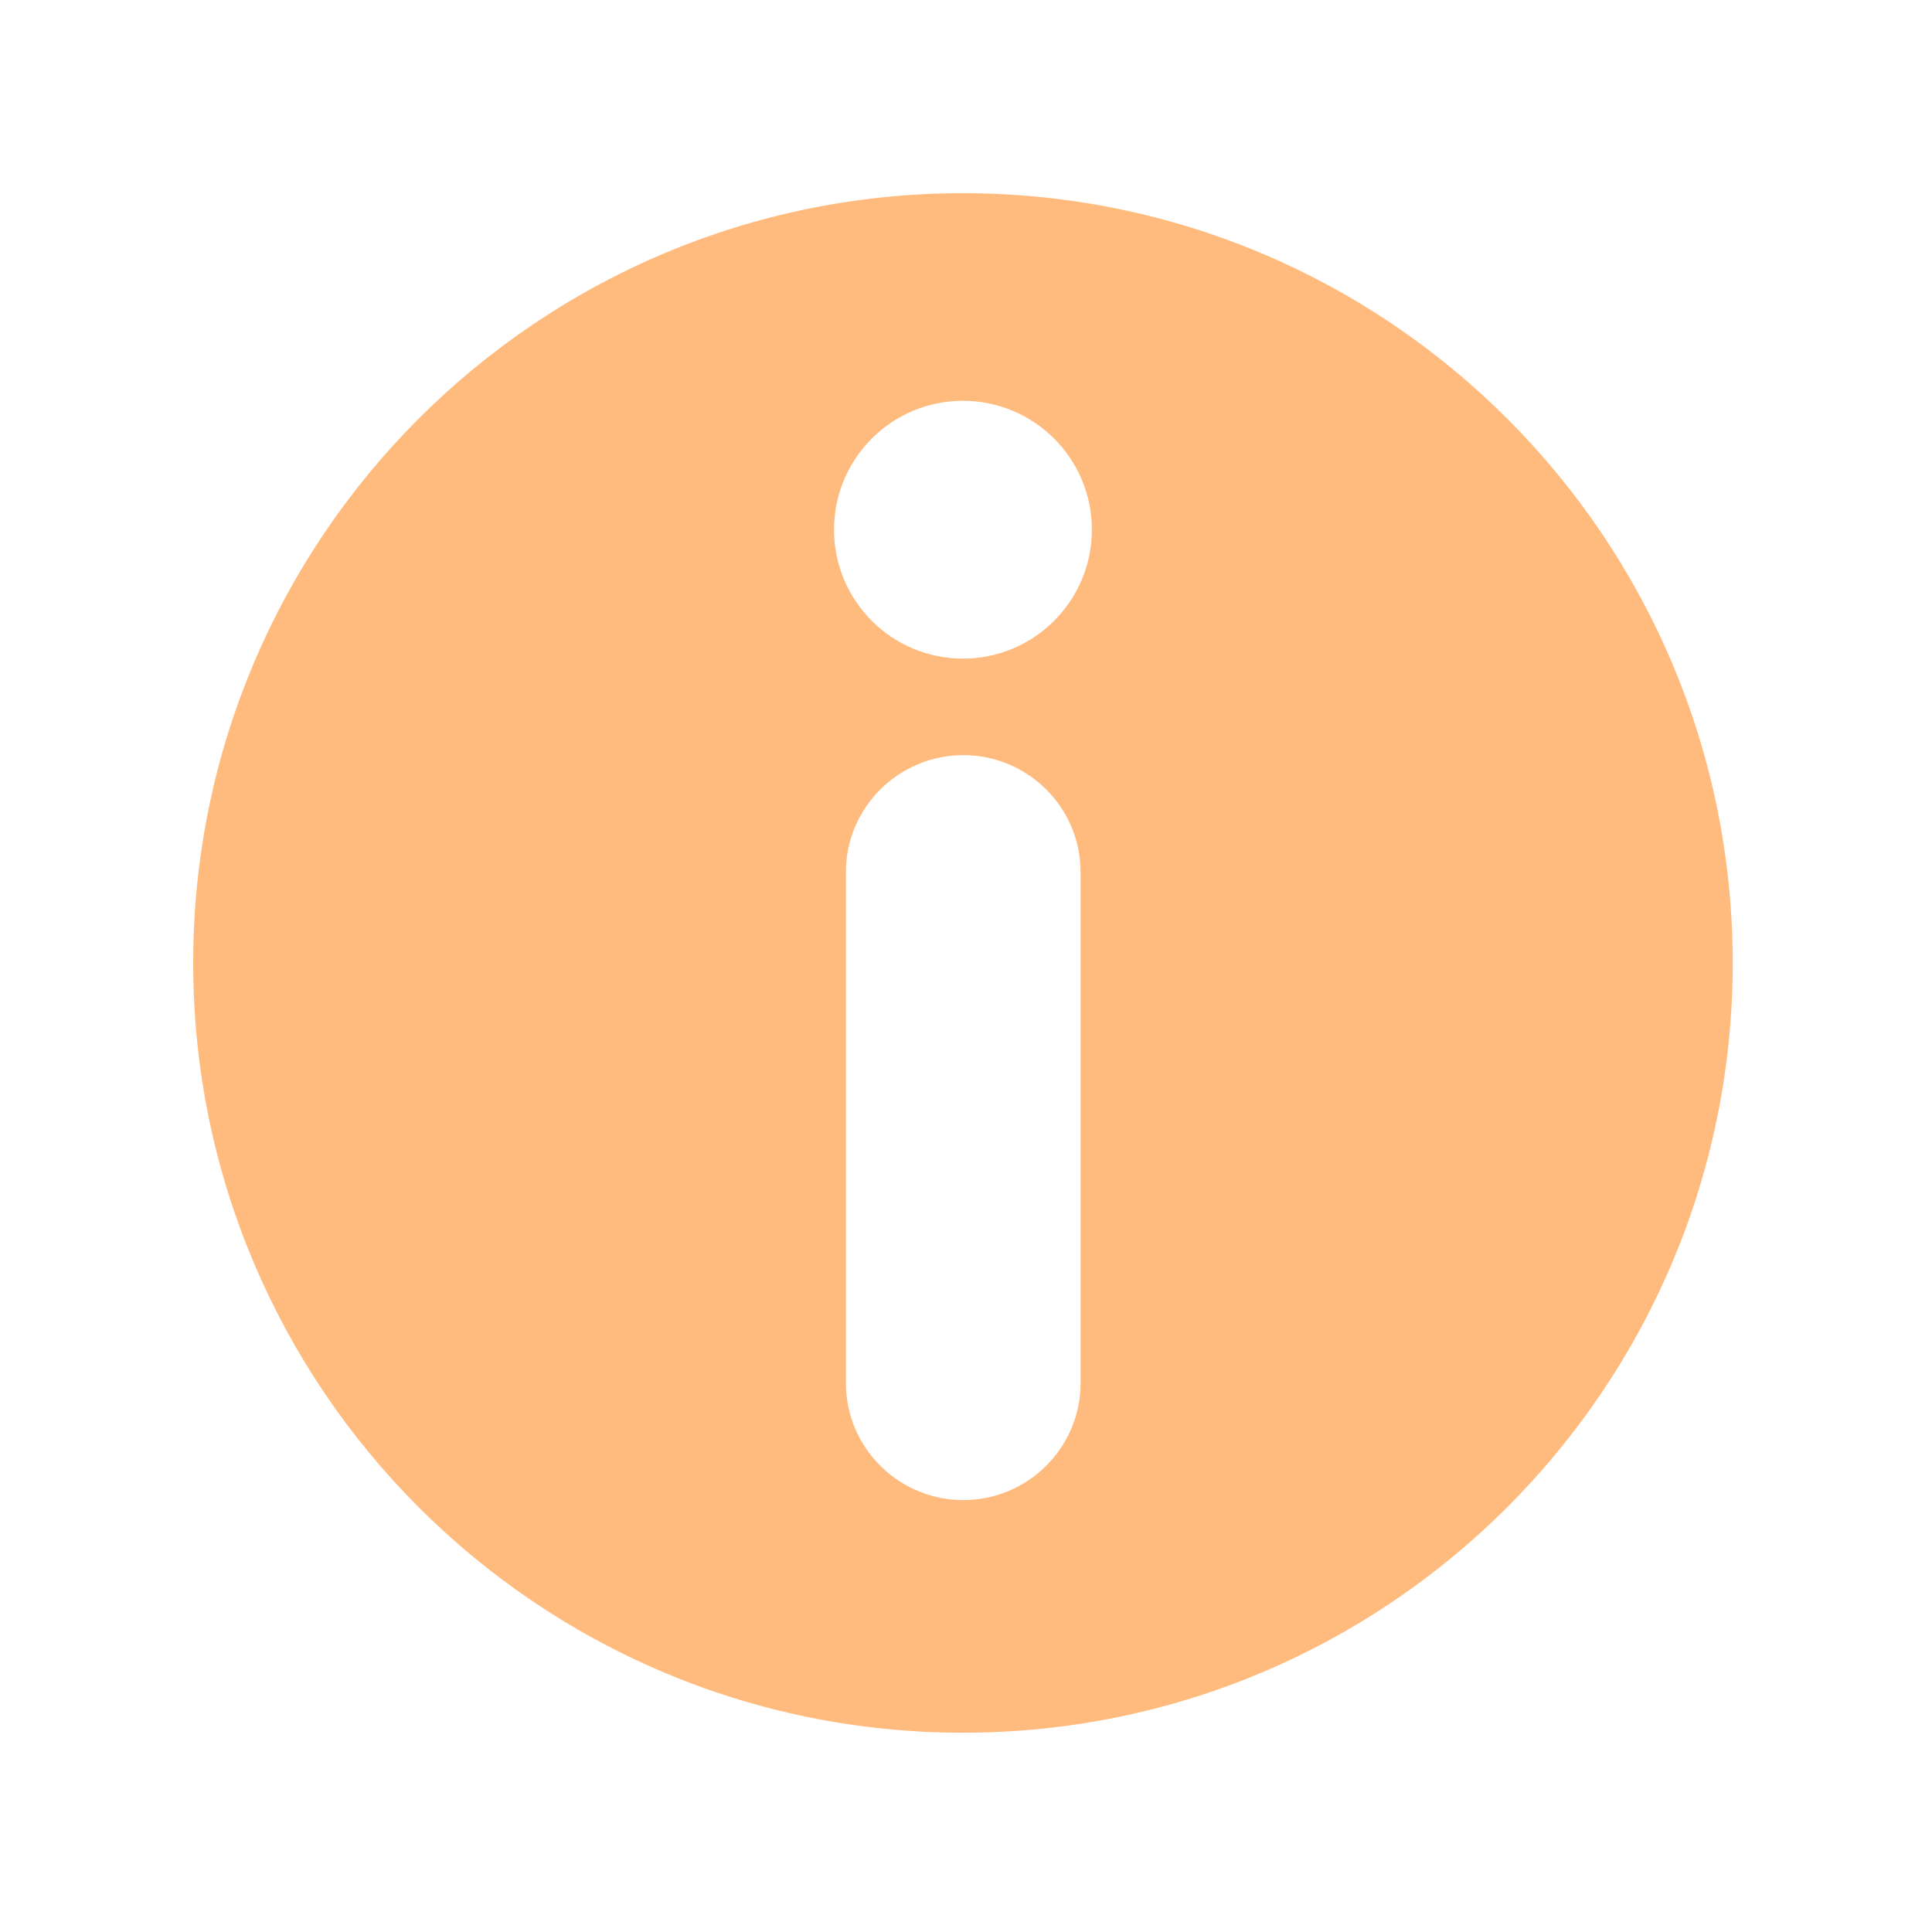 <?xml version="1.0" encoding="UTF-8"?>
<svg width="20px" height="20px" viewBox="0 0 20 20" version="1.1" xmlns="http://www.w3.org/2000/svg" xmlns:xlink="http://www.w3.org/1999/xlink">
    <!-- Generator: Sketch 61 (89581) - https://sketch.com -->
    <title>ic_info_orange</title>
    <desc>Created with Sketch.</desc>
    <g id="Assets" stroke="none" stroke-width="1" fill="none" fill-rule="evenodd" opacity="0.515">
        <g id="Artboard" transform="translate(-698, -2)" fill="#FF7A01" fill-rule="nonzero">
            <g id="info-button" transform="translate(700, 4)">
                <path d="M7.968,2.7533531e-14 C3.568,2.7533531e-14 -8.8817842e-16,3.568 -8.8817842e-16,7.968 C-8.8817842e-16,12.369 3.568,15.937 7.968,15.937 C12.369,15.937 15.937,12.369 15.937,7.968 C15.937,3.568 12.369,2.7533531e-14 7.968,2.7533531e-14 Z M9.186,12.319 C9.186,12.987 8.639,13.529 7.972,13.529 C7.304,13.529 6.757,12.987 6.757,12.319 L6.757,7.026 C6.757,6.359 7.304,5.817 7.972,5.817 C8.639,5.817 9.186,6.358 9.186,7.026 L9.186,12.319 Z M7.968,4.818 C7.231,4.818 6.634,4.22 6.634,3.483 C6.634,2.746 7.231,2.149 7.968,2.149 C8.705,2.149 9.303,2.746 9.303,3.483 C9.303,4.22 8.705,4.818 7.968,4.818 Z" id="Shape"></path>
            </g>
        </g>
    </g>
</svg>